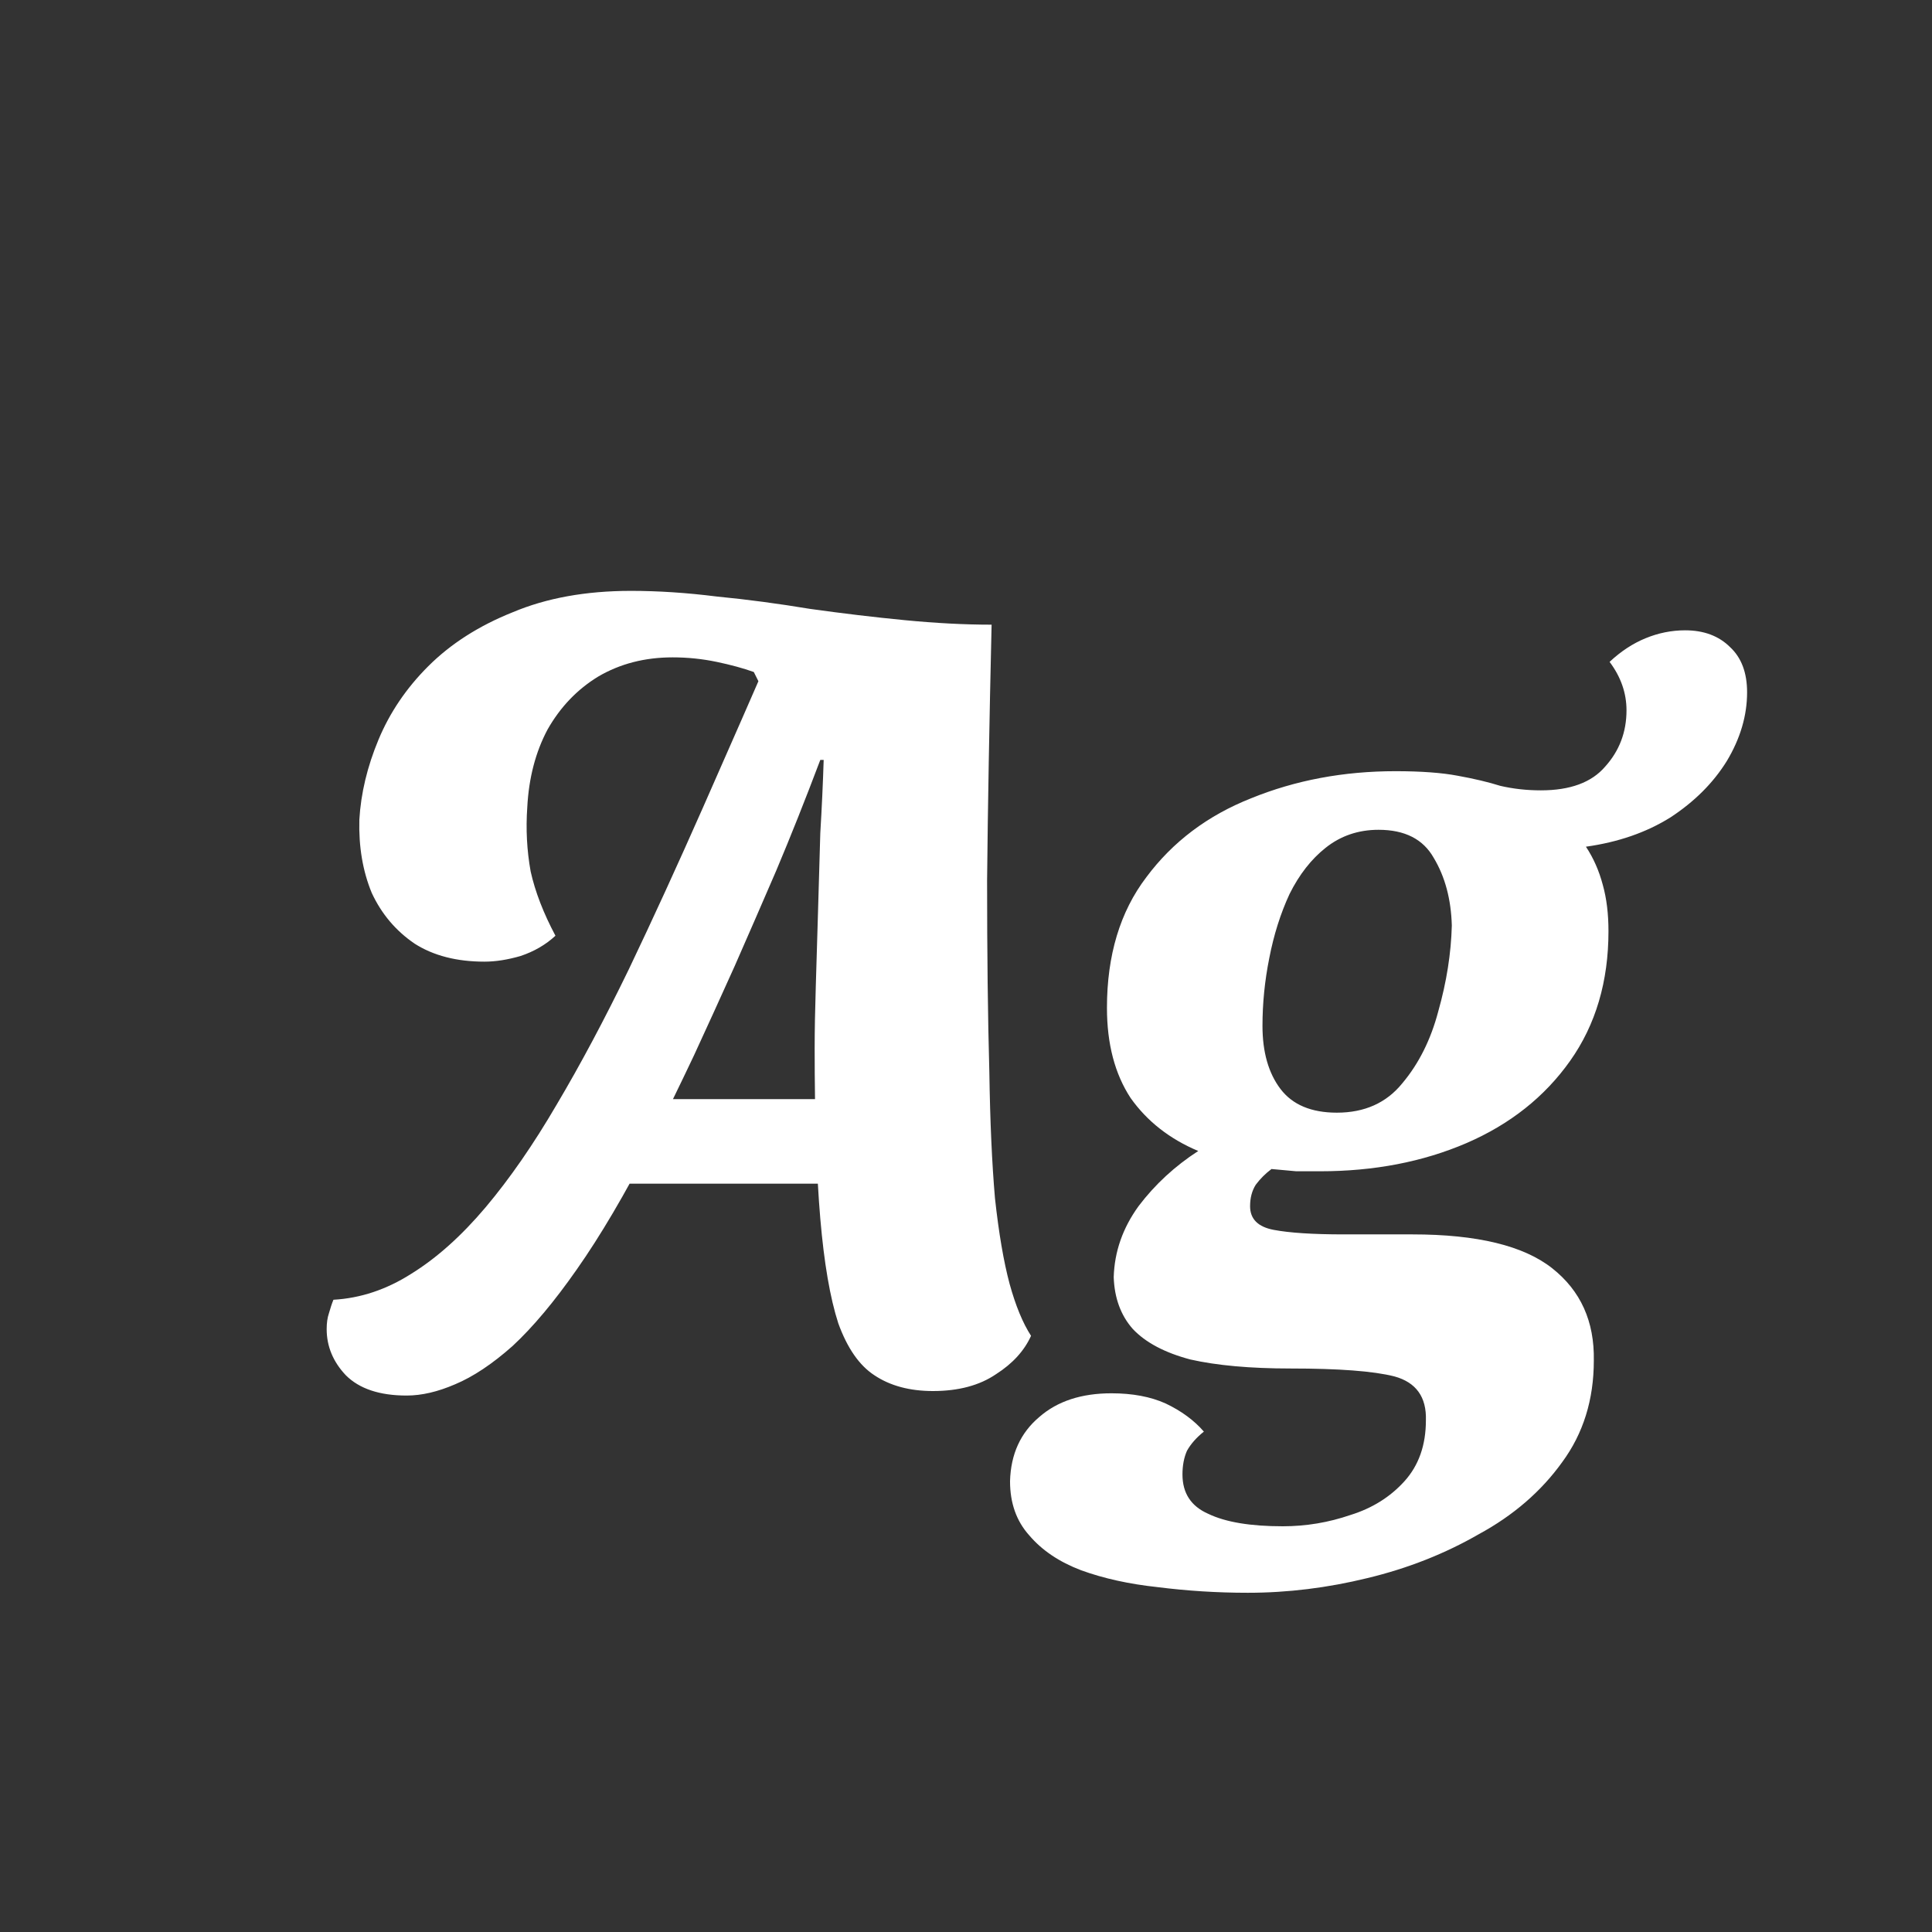 <svg width="24" height="24" viewBox="0 0 24 24" fill="none" xmlns="http://www.w3.org/2000/svg">
<rect x="0" y="0" width="24" height="24" fill="#333333" stroke="none"/>
<path d="M5.052 17.336C4.716 17.336 4.464 17.252 4.296 17.084C4.137 16.916 4.058 16.724 4.058 16.51C4.058 16.435 4.067 16.37 4.086 16.314C4.105 16.248 4.123 16.192 4.142 16.146C4.478 16.127 4.8 16.02 5.108 15.824C5.425 15.628 5.733 15.352 6.032 14.998C6.331 14.643 6.625 14.219 6.914 13.724C7.213 13.22 7.511 12.66 7.81 12.044C8.109 11.418 8.417 10.746 8.734 10.028C9.051 9.309 9.383 8.553 9.728 7.76H12.318C12.29 8.964 12.271 10.023 12.262 10.938C12.262 11.843 12.271 12.636 12.29 13.318C12.299 13.934 12.323 14.457 12.36 14.886C12.407 15.315 12.467 15.67 12.542 15.95C12.617 16.221 12.705 16.435 12.808 16.594C12.724 16.78 12.579 16.939 12.374 17.07C12.169 17.21 11.907 17.28 11.59 17.28C11.301 17.28 11.058 17.215 10.862 17.084C10.675 16.962 10.526 16.748 10.414 16.44C10.311 16.122 10.237 15.688 10.19 15.138C10.143 14.587 10.12 13.883 10.12 13.024C10.12 12.8 10.125 12.543 10.134 12.254C10.143 11.955 10.153 11.643 10.162 11.316C10.171 10.989 10.181 10.667 10.19 10.35C10.209 10.033 10.223 9.729 10.232 9.44H10.19C10.003 9.935 9.821 10.392 9.644 10.812C9.467 11.223 9.294 11.619 9.126 12.002C8.958 12.375 8.79 12.744 8.622 13.108C8.454 13.463 8.277 13.826 8.09 14.2C7.763 14.835 7.455 15.357 7.166 15.768C6.886 16.169 6.62 16.486 6.368 16.72C6.116 16.944 5.878 17.102 5.654 17.196C5.439 17.289 5.239 17.336 5.052 17.336ZM7.18 14.704L7.656 13.654H10.946L10.904 14.704H7.18ZM6.018 11.946C5.673 11.946 5.383 11.871 5.15 11.722C4.917 11.563 4.739 11.353 4.618 11.092C4.506 10.821 4.455 10.518 4.464 10.182C4.483 9.855 4.562 9.524 4.702 9.188C4.842 8.852 5.047 8.549 5.318 8.278C5.598 7.998 5.948 7.774 6.368 7.606C6.788 7.429 7.278 7.34 7.838 7.34C8.174 7.34 8.529 7.363 8.902 7.41C9.285 7.447 9.672 7.499 10.064 7.564C10.465 7.62 10.857 7.667 11.24 7.704C11.623 7.741 11.982 7.76 12.318 7.76L10.834 9.006L9.434 8.488L9.364 8.348C9.233 8.301 9.079 8.259 8.902 8.222C8.725 8.185 8.543 8.166 8.356 8.166C8.011 8.166 7.703 8.245 7.432 8.404C7.171 8.563 6.961 8.782 6.802 9.062C6.653 9.342 6.569 9.664 6.55 10.028C6.531 10.299 6.545 10.565 6.592 10.826C6.648 11.078 6.751 11.344 6.9 11.624C6.779 11.736 6.634 11.82 6.466 11.876C6.307 11.922 6.158 11.946 6.018 11.946ZM15.501 19.786C15.118 19.786 14.745 19.762 14.381 19.716C14.026 19.678 13.709 19.608 13.429 19.506C13.158 19.403 12.944 19.259 12.785 19.072C12.626 18.895 12.547 18.671 12.547 18.4C12.556 18.064 12.678 17.798 12.911 17.602C13.135 17.406 13.434 17.308 13.807 17.308C14.068 17.308 14.292 17.35 14.479 17.434C14.675 17.527 14.834 17.644 14.955 17.784C14.862 17.858 14.792 17.938 14.745 18.022C14.708 18.106 14.689 18.204 14.689 18.316C14.689 18.549 14.796 18.712 15.011 18.806C15.226 18.909 15.534 18.96 15.935 18.96C16.224 18.96 16.504 18.913 16.775 18.82C17.046 18.736 17.27 18.596 17.447 18.4C17.624 18.204 17.713 17.952 17.713 17.644C17.722 17.355 17.592 17.172 17.321 17.098C17.06 17.032 16.63 17 16.033 17C15.529 17 15.114 16.962 14.787 16.888C14.47 16.804 14.232 16.678 14.073 16.51C13.924 16.342 13.844 16.127 13.835 15.866C13.844 15.549 13.947 15.255 14.143 14.984C14.348 14.713 14.596 14.485 14.885 14.298C14.53 14.149 14.25 13.929 14.045 13.64C13.849 13.341 13.751 12.968 13.751 12.52C13.751 11.867 13.914 11.325 14.241 10.896C14.568 10.457 15.002 10.13 15.543 9.916C16.094 9.692 16.691 9.58 17.335 9.58C17.652 9.58 17.909 9.599 18.105 9.636C18.31 9.673 18.488 9.715 18.637 9.762C18.796 9.799 18.964 9.818 19.141 9.818C19.505 9.818 19.771 9.72 19.939 9.524C20.116 9.328 20.205 9.095 20.205 8.824C20.205 8.609 20.135 8.409 19.995 8.222C20.135 8.091 20.284 7.993 20.443 7.928C20.602 7.863 20.765 7.83 20.933 7.83C21.166 7.83 21.353 7.9 21.493 8.04C21.633 8.171 21.703 8.357 21.703 8.6C21.703 8.889 21.619 9.174 21.451 9.454C21.283 9.725 21.05 9.958 20.751 10.154C20.452 10.341 20.102 10.462 19.701 10.518C19.794 10.658 19.864 10.816 19.911 10.994C19.958 11.162 19.981 11.353 19.981 11.568C19.981 12.193 19.822 12.73 19.505 13.178C19.188 13.626 18.758 13.966 18.217 14.2C17.676 14.433 17.069 14.55 16.397 14.55C16.304 14.55 16.206 14.55 16.103 14.55C16 14.54 15.898 14.531 15.795 14.522C15.72 14.578 15.655 14.643 15.599 14.718C15.552 14.793 15.529 14.881 15.529 14.984C15.529 15.143 15.627 15.241 15.823 15.278C16.019 15.315 16.308 15.334 16.691 15.334H17.545C18.348 15.334 18.926 15.474 19.281 15.754C19.636 16.034 19.808 16.416 19.799 16.902C19.799 17.387 19.668 17.807 19.407 18.162C19.146 18.526 18.8 18.825 18.371 19.058C17.951 19.3 17.489 19.483 16.985 19.604C16.49 19.725 15.996 19.786 15.501 19.786ZM16.607 13.822C16.952 13.822 17.223 13.7 17.419 13.458C17.624 13.215 17.774 12.916 17.867 12.562C17.97 12.198 18.026 11.843 18.035 11.498C18.026 11.171 17.951 10.891 17.811 10.658C17.68 10.425 17.452 10.308 17.125 10.308C16.873 10.308 16.654 10.383 16.467 10.532C16.29 10.672 16.14 10.863 16.019 11.106C15.907 11.348 15.823 11.614 15.767 11.904C15.711 12.184 15.683 12.464 15.683 12.744C15.683 13.07 15.758 13.332 15.907 13.528C16.056 13.724 16.29 13.822 16.607 13.822Z" fill="white"/>
</svg>
